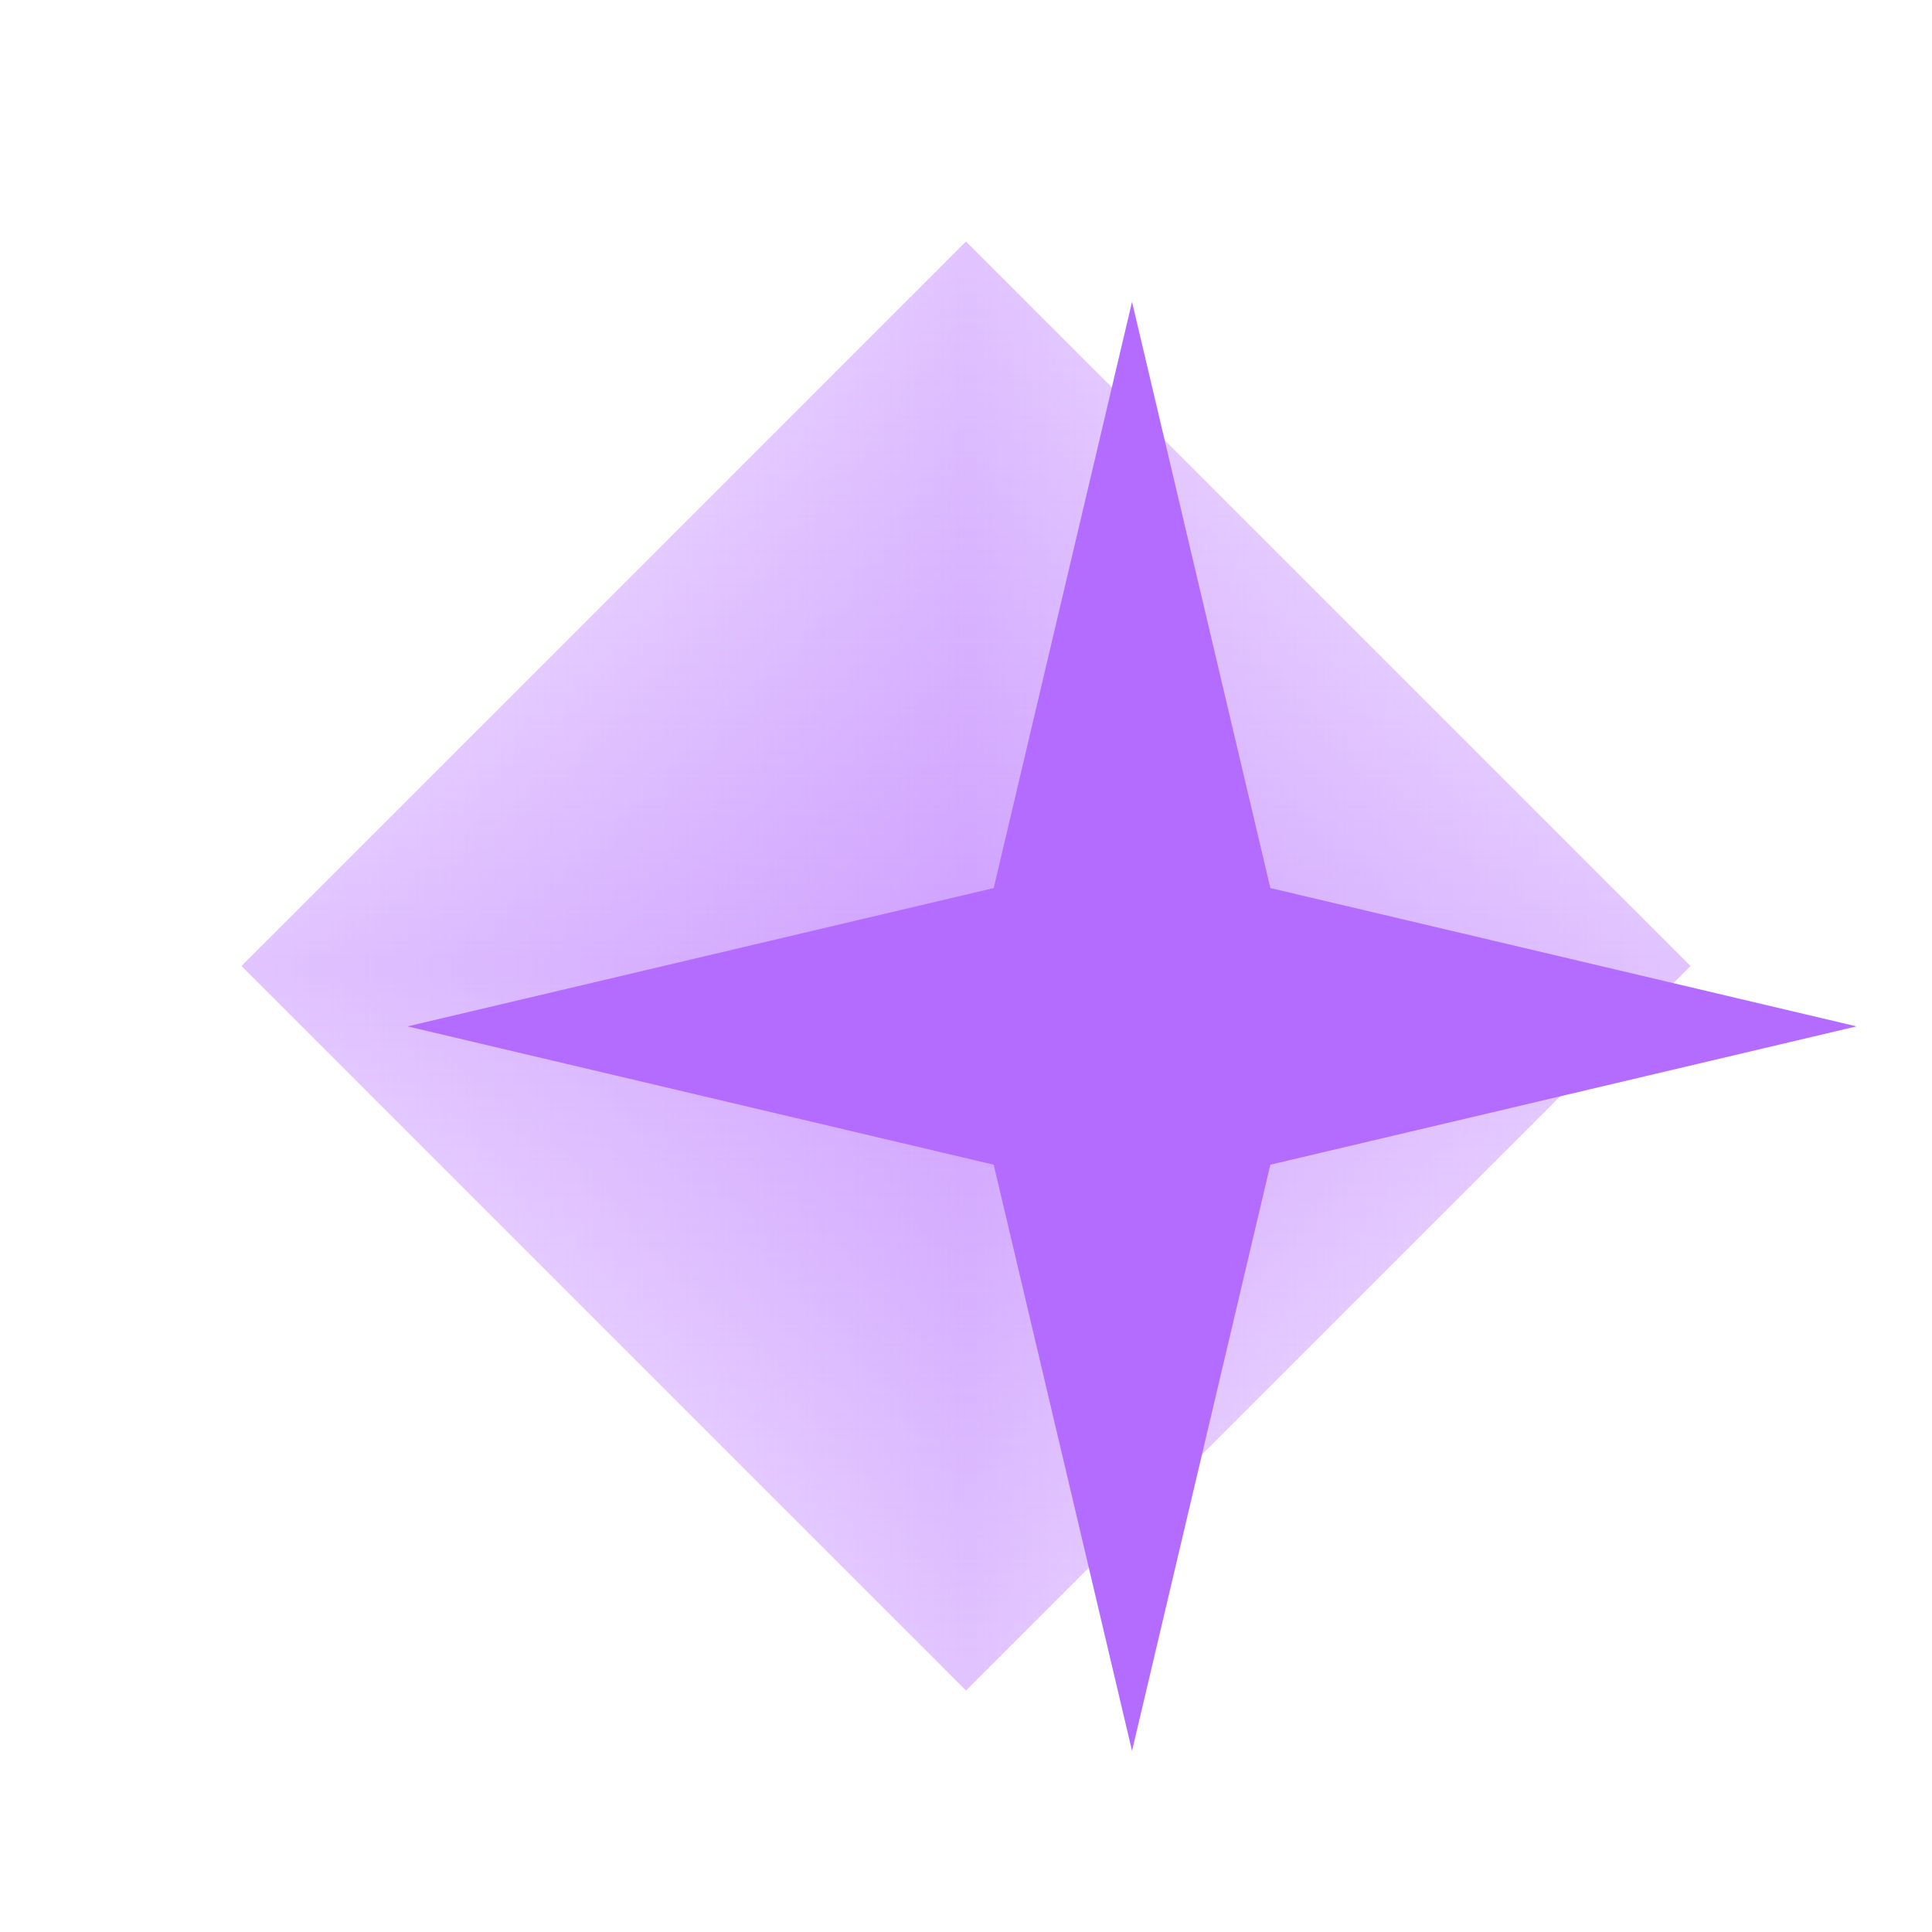 <svg width="128" height="128" viewBox="0 0 128 128" fill="none" xmlns="http://www.w3.org/2000/svg">
<g clip-path="url(#clip0_356_2)">
<path d="M64 16L112 64L64 112L16 64L64 16Z" fill="url(#paint0_linear_356_2)"/>
<path d="M112 64L64 112L16 64L64 16L112 64Z" fill="url(#paint1_linear_356_2)"/>
<g filter="url(#filter0_d_356_2)">
<path d="M64 16L73.164 54.836L112 64L73.164 73.164L64 112L54.836 73.164L16 64L54.836 54.836L64 16Z" fill="url(#paint2_diamond_356_2)"/>
</g>
</g>
<defs>
<filter id="filter0_d_356_2" x="-223" y="-230" width="596" height="596" filterUnits="userSpaceOnUse" color-interpolation-filters="sRGB">
<feFlood flood-opacity="0" result="BackgroundImageFix"/>
<feColorMatrix in="SourceAlpha" type="matrix" values="0 0 0 0 0 0 0 0 0 0 0 0 0 0 0 0 0 0 127 0" result="hardAlpha"/>
<feOffset dx="11" dy="4"/>
<feGaussianBlur stdDeviation="125"/>
<feComposite in2="hardAlpha" operator="out"/>
<feColorMatrix type="matrix" values="0 0 0 0 0.931 0 0 0 0 0.786 0 0 0 0 0.002 0 0 0 0.15 0"/>
<feBlend mode="normal" in2="BackgroundImageFix" result="effect1_dropShadow_356_2"/>
<feBlend mode="normal" in="SourceGraphic" in2="effect1_dropShadow_356_2" result="shape"/>
</filter>
<linearGradient id="paint0_linear_356_2" x1="112" y1="64" x2="16" y2="64" gradientUnits="userSpaceOnUse">
<stop stop-color="#B46BFF" stop-opacity="0"/>
<stop offset="0.5" stop-color="#B46BFF" stop-opacity="0.4"/>
<stop offset="1" stop-color="#B46BFF" stop-opacity="0"/>
</linearGradient>
<linearGradient id="paint1_linear_356_2" x1="64" y1="112" x2="64" y2="16" gradientUnits="userSpaceOnUse">
<stop stop-color="#B46BFF" stop-opacity="0"/>
<stop offset="0.5" stop-color="#B46BFF" stop-opacity="0.4"/>
<stop offset="1" stop-color="#B46BFF" stop-opacity="0"/>
</linearGradient>
<radialGradient id="paint2_diamond_356_2" cx="0" cy="0" r="1" gradientUnits="userSpaceOnUse" gradientTransform="translate(64 64) rotate(90) scale(48)">
<stop stop-color="#B46BFF"/>
<stop offset="0.5" stop-color="#B46BFF"/>
<stop offset="1" stop-color="#B46BFF"/>
</radialGradient>
<clipPath id="clip0_356_2">
<rect width="128" height="128" fill="white"/>
</clipPath>
</defs>
</svg>
